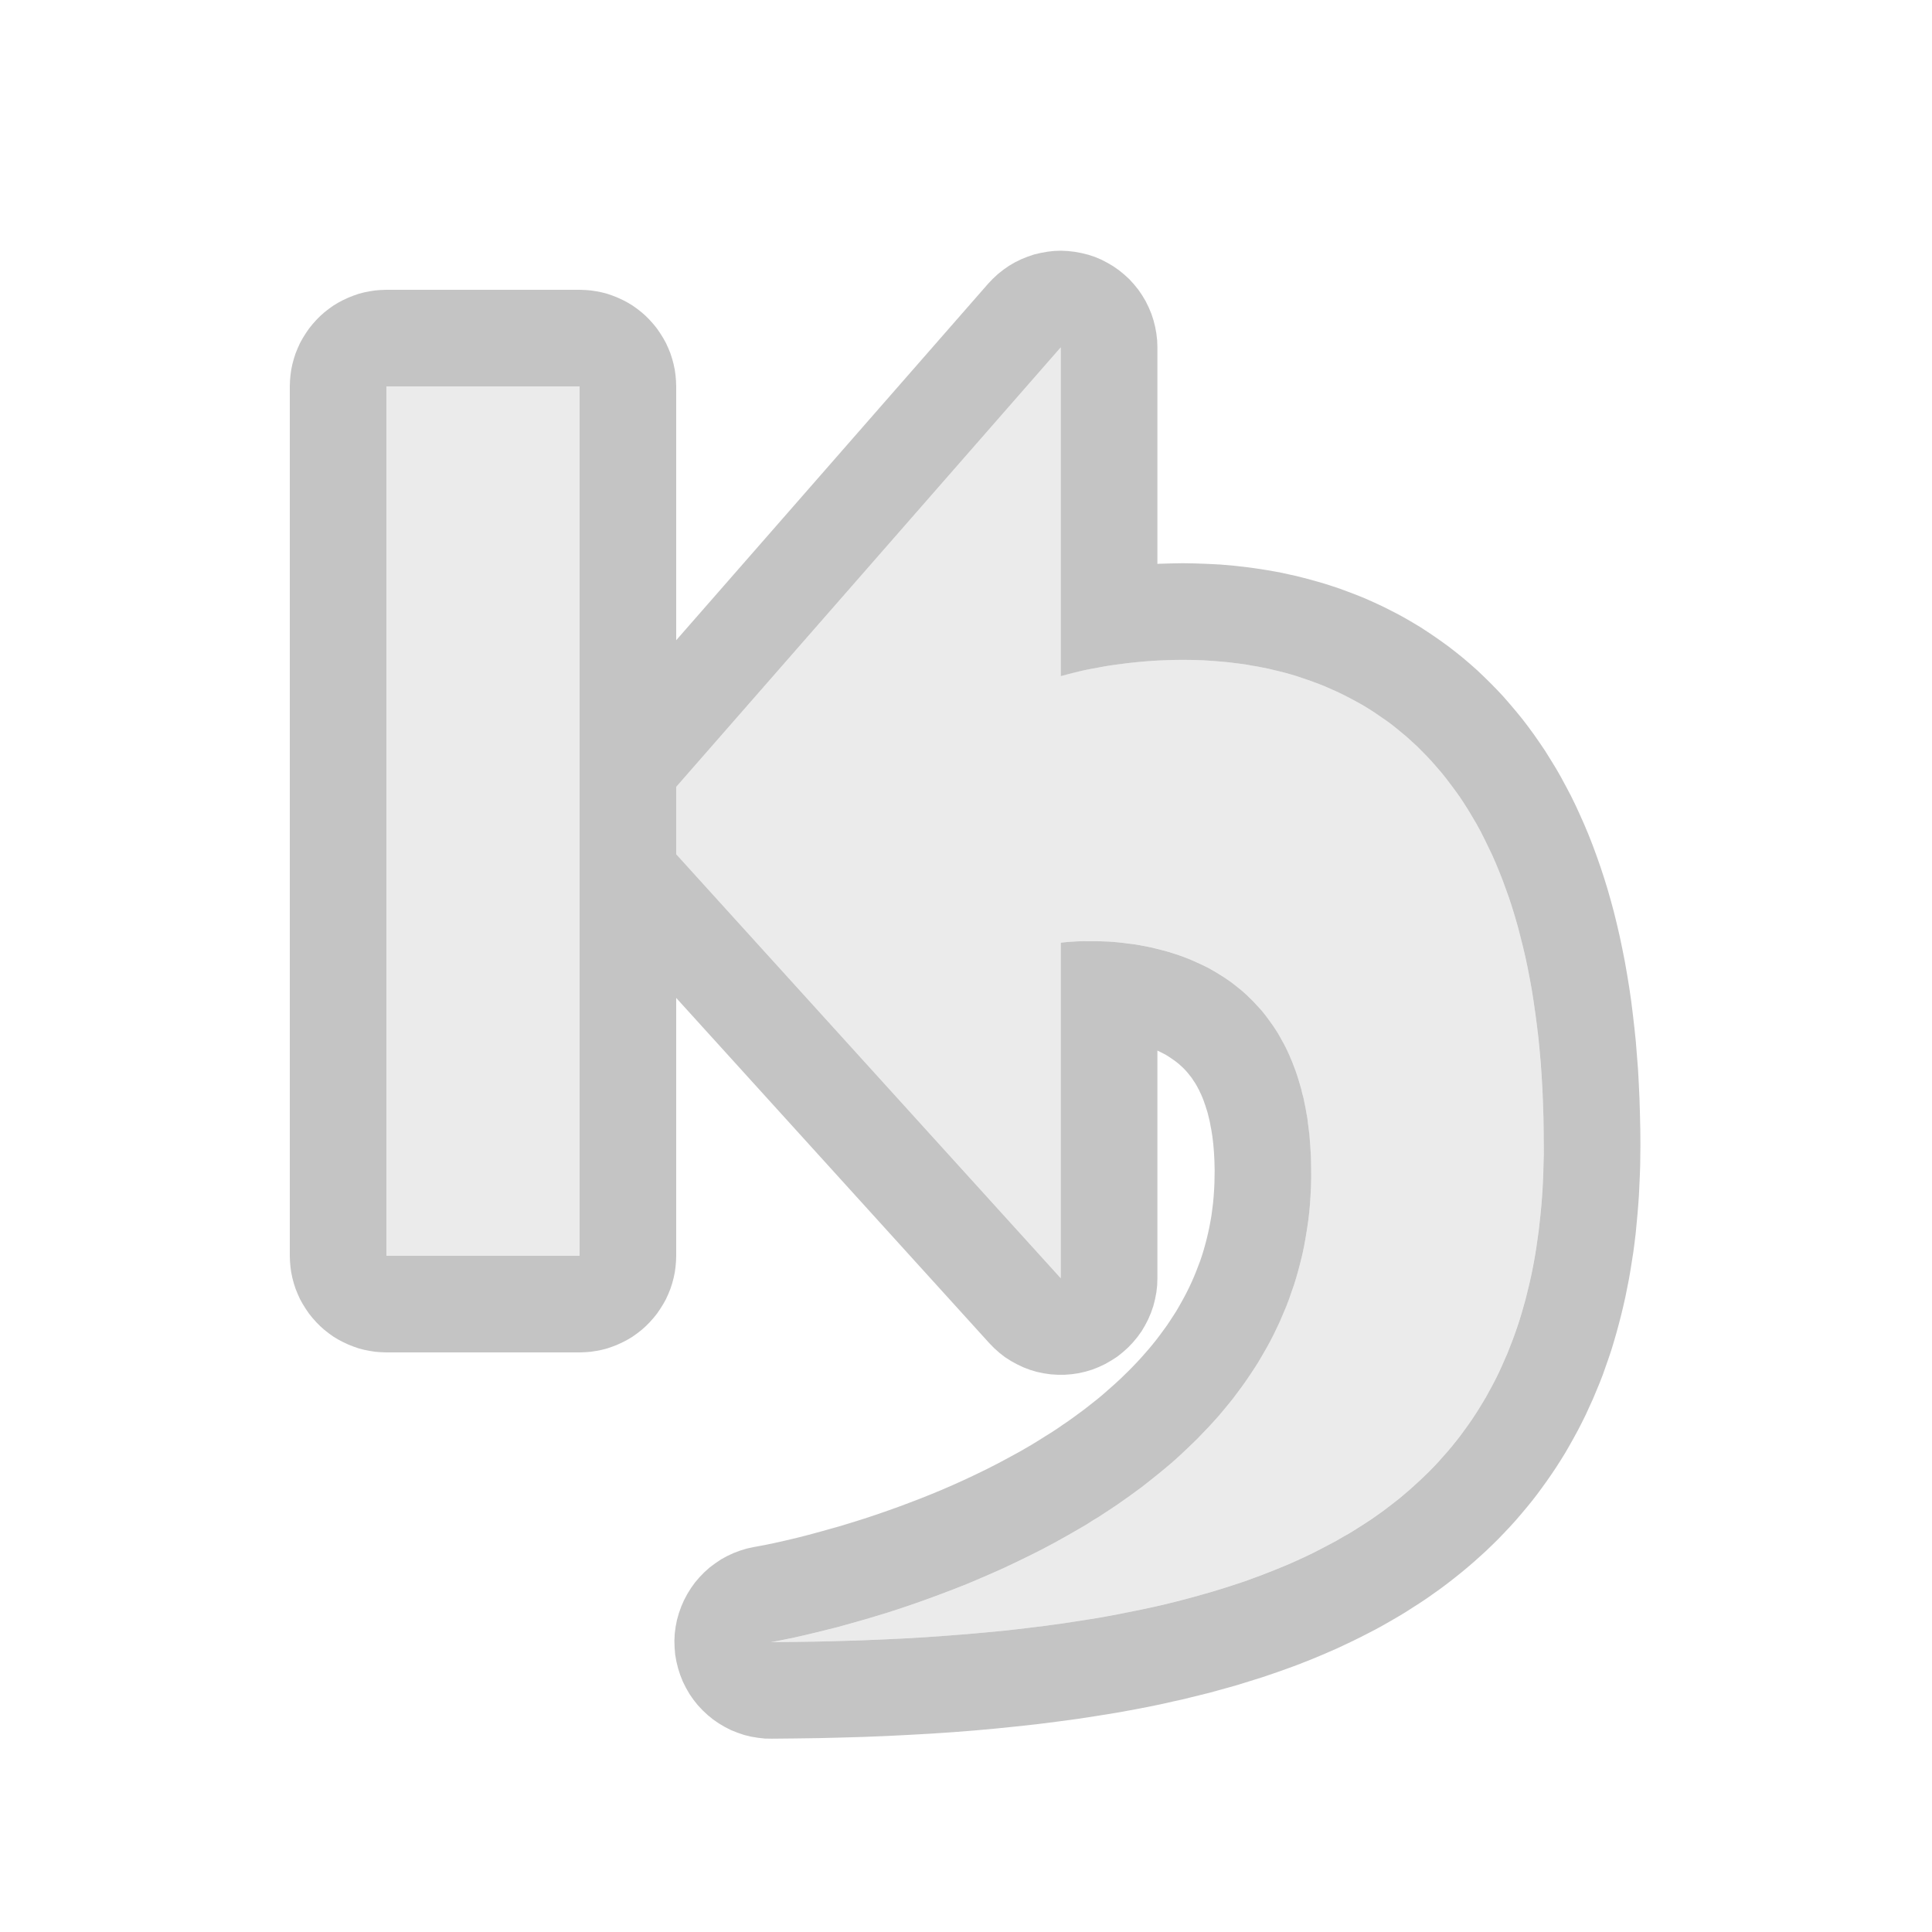 <?xml version="1.0" encoding="UTF-8" standalone="no"?>
<!DOCTYPE svg PUBLIC "-//W3C//DTD SVG 1.1//EN" "http://www.w3.org/Graphics/SVG/1.1/DTD/svg11.dtd">
<svg width="100%" height="100%" viewBox="0 0 20 20" version="1.1" xmlns="http://www.w3.org/2000/svg" xmlns:xlink="http://www.w3.org/1999/xlink" xml:space="preserve" xmlns:serif="http://www.serif.com/" style="fill-rule:evenodd;clip-rule:evenodd;stroke-linejoin:round;stroke-miterlimit:2;">
    <g transform="matrix(1,0,0,1,-318,-4)">
        <g id="General_Reset_Disabled" transform="matrix(1,0,0,1,270,2.70894e-13)">
            <g opacity="0.3">
                <g id="Transparent-BG" serif:id="Transparent BG" transform="matrix(1,0,0,1,48,4)">
                    <rect x="0" y="0" width="20" height="20" style="fill:rgb(58,58,58);fill-opacity:0;"/>
                </g>
                <g transform="matrix(1.162,0,0,1.162,-322.678,-3.133)">
                    <path d="M328.45,9.233L324.757,13.454L328.45,17.526L328.45,14.537C328.45,14.537 330.664,14.215 330.681,16.558C330.706,19.966 325.869,20.768 325.869,20.768C330.267,20.742 332.753,19.777 332.753,16.341C332.753,10.812 328.45,12.162 328.45,12.162L328.45,9.233Z" style="fill:rgb(189,189,189);"/>
                    <path d="M328.514,8.375L328.575,8.382L328.635,8.393L328.695,8.408L328.753,8.427L328.81,8.451L328.864,8.479L328.917,8.51L328.967,8.545L329.015,8.584L329.06,8.625L329.101,8.67L329.14,8.718L329.175,8.769L329.206,8.821L329.233,8.876L329.257,8.933L329.276,8.991L329.291,9.05L329.302,9.111L329.309,9.172L329.311,9.233L329.311,11.162L329.326,11.161L329.43,11.158L329.536,11.156L329.646,11.158L329.758,11.162L329.874,11.168L329.988,11.178L330.051,11.185L330.111,11.192L330.172,11.2L330.233,11.209L330.295,11.219L330.358,11.23L330.421,11.242L330.484,11.256L330.548,11.27L330.611,11.286L330.676,11.303L330.74,11.321L330.805,11.34L330.87,11.361L330.936,11.383L331.001,11.407L331.067,11.432L331.133,11.458L331.198,11.486L331.264,11.516L331.33,11.547L331.395,11.58L331.461,11.614L331.526,11.65L331.591,11.688L331.656,11.727L331.72,11.769L331.784,11.812L331.848,11.857L331.911,11.903L331.974,11.952L332.036,12.002L332.097,12.054L332.158,12.108L332.217,12.164L332.276,12.222L332.335,12.282L332.392,12.343L332.448,12.407L332.503,12.472L332.558,12.539L332.611,12.608L332.663,12.679L332.714,12.752L332.764,12.826L332.812,12.903L332.86,12.981L332.906,13.061L332.95,13.143L332.994,13.226L333.036,13.312L333.076,13.399L333.116,13.489L333.154,13.58L333.19,13.672L333.225,13.767L333.259,13.864L333.291,13.962L333.322,14.062L333.351,14.164L333.379,14.268L333.405,14.374L333.43,14.482L333.453,14.592L333.475,14.703L333.495,14.817L333.514,14.933L333.531,15.05L333.546,15.17L333.56,15.291L333.573,15.415L333.583,15.541L333.593,15.669L333.6,15.799L333.606,15.931L333.61,16.066L333.613,16.202L333.614,16.341L333.613,16.431L333.612,16.52L333.609,16.609L333.605,16.697L333.601,16.784L333.595,16.87L333.588,16.956L333.58,17.041L333.572,17.126L333.562,17.209L333.551,17.293L333.538,17.375L333.525,17.457L333.511,17.538L333.495,17.618L333.479,17.698L333.461,17.777L333.442,17.856L333.422,17.933L333.401,18.011L333.379,18.087L333.356,18.163L333.331,18.238L333.305,18.312L333.279,18.386L333.251,18.458L333.221,18.53L333.191,18.602L333.159,18.672L333.127,18.742L333.093,18.811L333.058,18.879L333.021,18.947L332.984,19.013L332.946,19.079L332.906,19.144L332.865,19.208L332.823,19.271L332.78,19.333L332.736,19.394L332.691,19.455L332.645,19.514L332.597,19.573L332.549,19.63L332.5,19.687L332.449,19.743L332.398,19.797L332.346,19.851L332.292,19.904L332.238,19.956L332.183,20.006L332.127,20.056L332.07,20.105L332.012,20.153L331.953,20.2L331.894,20.246L331.834,20.291L331.772,20.335L331.711,20.378L331.648,20.42L331.584,20.461L331.52,20.502L331.455,20.541L331.39,20.579L331.323,20.617L331.256,20.654L331.188,20.689L331.12,20.724L331.051,20.758L330.981,20.791L330.911,20.824L330.84,20.855L330.768,20.886L330.696,20.916L330.623,20.945L330.549,20.974L330.475,21.001L330.4,21.028L330.324,21.054L330.248,21.08L330.171,21.104L330.094,21.128L330.016,21.152L329.938,21.174L329.858,21.196L329.779,21.218L329.698,21.238L329.617,21.258L329.536,21.278L329.453,21.296L329.37,21.315L329.285,21.333L329.118,21.366L328.947,21.397L328.774,21.425L328.598,21.452L328.419,21.476L328.238,21.499L328.055,21.519L327.869,21.538L327.681,21.555L327.49,21.57L327.297,21.583L327.101,21.594L326.902,21.604L326.702,21.612L326.498,21.618L326.293,21.623L326.084,21.626L325.877,21.628L325.814,21.627L325.752,21.62L325.691,21.61L325.63,21.595L325.571,21.575L325.513,21.552L325.458,21.524L325.404,21.492L325.353,21.457L325.304,21.417L325.259,21.375L325.216,21.329L325.177,21.28L325.142,21.229L325.111,21.175L325.083,21.119L325.06,21.061L325.041,21.002L325.026,20.941L325.015,20.88L325.01,20.818L325.008,20.755L325.011,20.693L325.019,20.631L325.031,20.57L325.048,20.51L325.069,20.451L325.094,20.394L325.123,20.339L325.156,20.286L325.192,20.236L325.233,20.188L325.276,20.144L325.323,20.102L325.373,20.065L325.425,20.03L325.48,20L325.536,19.974L325.595,19.952L325.654,19.934L325.715,19.921L325.763,19.912L325.817,19.902L325.894,19.886L325.992,19.864L326.11,19.836L326.173,19.82L326.241,19.802L326.314,19.782L326.389,19.761L326.468,19.739L326.551,19.714L326.635,19.688L326.723,19.66L326.813,19.63L326.905,19.598L326.998,19.565L327.094,19.529L327.191,19.492L327.289,19.453L327.388,19.412L327.487,19.369L327.587,19.324L327.687,19.277L327.788,19.228L327.888,19.177L327.987,19.124L328.086,19.07L328.186,19.012L328.232,18.984L328.28,18.954L328.328,18.924L328.376,18.894L328.423,18.863L328.469,18.831L328.515,18.8L328.561,18.767L328.606,18.734L328.651,18.701L328.695,18.667L328.738,18.633L328.781,18.599L328.823,18.564L328.864,18.528L328.905,18.492L328.945,18.456L328.985,18.419L329.023,18.382L329.061,18.345L329.098,18.307L329.135,18.268L329.17,18.23L329.205,18.19L329.239,18.151L329.272,18.111L329.304,18.071L329.335,18.03L329.365,17.989L329.395,17.948L329.423,17.906L329.451,17.863L329.478,17.821L329.503,17.778L329.528,17.734L329.552,17.69L329.575,17.646L329.597,17.601L329.618,17.556L329.638,17.51L329.657,17.463L329.675,17.416L329.693,17.369L329.709,17.321L329.724,17.272L329.738,17.222L329.751,17.172L329.763,17.121L329.774,17.07L329.784,17.017L329.793,16.964L329.8,16.91L329.807,16.855L329.812,16.799L329.816,16.741L329.819,16.683L329.82,16.624L329.821,16.562L329.82,16.523L329.819,16.482L329.817,16.443L329.815,16.405L329.812,16.368L329.809,16.333L329.805,16.298L329.801,16.265L329.796,16.233L329.791,16.202L329.785,16.172L329.78,16.143L329.774,16.115L329.767,16.088L329.761,16.062L329.754,16.037L329.746,16.013L329.739,15.99L329.731,15.968L329.724,15.947L329.716,15.926L329.708,15.907L329.7,15.888L329.691,15.87L329.683,15.852L329.674,15.836L329.666,15.82L329.657,15.804L329.648,15.789L329.639,15.775L329.63,15.762L329.621,15.748L329.612,15.735L329.602,15.723L329.593,15.711L329.584,15.7L329.574,15.688L329.564,15.677L329.555,15.667L329.545,15.657L329.535,15.647L329.527,15.64L329.503,15.618L329.482,15.601L329.459,15.584L329.436,15.568L329.412,15.552L329.388,15.537L329.362,15.523L329.336,15.51L329.311,15.498L329.311,17.526L329.309,17.589L329.302,17.651L329.29,17.713L329.275,17.773L329.254,17.833L329.23,17.89L329.201,17.946L329.169,18L329.132,18.051L329.092,18.099L329.049,18.144L329.002,18.186L328.953,18.225L328.9,18.259L328.846,18.29L328.789,18.317L328.731,18.34L328.671,18.358L328.61,18.372L328.548,18.381L328.485,18.386L328.422,18.386L328.36,18.382L328.298,18.373L328.236,18.36L328.176,18.342L328.118,18.32L328.061,18.293L328.006,18.263L327.953,18.229L327.904,18.191L327.857,18.149L327.813,18.104L324.12,14.032L324.08,13.984L324.043,13.934L324.01,13.88L323.981,13.825L323.956,13.767L323.935,13.708L323.919,13.648L323.907,13.586L323.9,13.524L323.897,13.462L323.899,13.399L323.905,13.337L323.916,13.275L323.931,13.214L323.951,13.155L323.974,13.097L324.002,13.041L324.034,12.987L324.07,12.936L324.11,12.887L327.803,8.666L327.845,8.622L327.89,8.58L327.938,8.542L327.988,8.507L328.041,8.476L328.096,8.449L328.153,8.426L328.211,8.406L328.27,8.392L328.331,8.381L328.392,8.374L328.453,8.372L328.514,8.375ZM324.757,13.454L328.45,17.526L328.45,14.537L328.475,14.534L328.505,14.531L328.545,14.528L328.596,14.525L328.655,14.523L328.722,14.523L328.796,14.524L328.877,14.527L328.92,14.53L328.964,14.534L329.009,14.539L329.056,14.545L329.103,14.551L329.152,14.559L329.201,14.568L329.251,14.578L329.301,14.59L329.352,14.603L329.404,14.617L329.455,14.633L329.507,14.65L329.559,14.669L329.611,14.69L329.663,14.713L329.715,14.737L329.767,14.763L329.818,14.792L329.868,14.822L329.918,14.854L329.968,14.889L330.016,14.926L330.064,14.965L330.111,15.007L330.133,15.029L330.156,15.051L330.178,15.074L330.2,15.098L330.222,15.122L330.244,15.147L330.265,15.173L330.285,15.199L330.305,15.226L330.325,15.254L330.345,15.282L330.364,15.311L330.383,15.341L330.401,15.372L330.418,15.403L330.436,15.435L330.453,15.468L330.469,15.501L330.485,15.536L330.5,15.571L330.515,15.607L330.529,15.644L330.543,15.681L330.556,15.719L330.568,15.758L330.58,15.798L330.592,15.839L330.602,15.881L330.613,15.923L330.622,15.967L330.631,16.011L330.639,16.056L330.647,16.102L330.653,16.149L330.659,16.197L330.665,16.246L330.669,16.295L330.673,16.346L330.676,16.397L330.679,16.45L330.68,16.503L330.681,16.558L330.681,16.637L330.679,16.716L330.675,16.793L330.67,16.87L330.663,16.945L330.654,17.02L330.643,17.094L330.631,17.167L330.618,17.239L330.603,17.31L330.586,17.38L330.568,17.449L330.549,17.517L330.528,17.585L330.505,17.651L330.482,17.717L330.457,17.782L330.43,17.846L330.403,17.909L330.374,17.971L330.344,18.033L330.313,18.093L330.28,18.153L330.246,18.212L330.212,18.27L330.176,18.327L330.139,18.383L330.101,18.439L330.062,18.494L330.022,18.548L329.982,18.601L329.94,18.653L329.897,18.705L329.854,18.756L329.809,18.806L329.764,18.855L329.718,18.903L329.672,18.951L329.624,18.998L329.576,19.044L329.527,19.09L329.478,19.135L329.428,19.179L329.377,19.222L329.326,19.264L329.274,19.306L329.222,19.347L329.17,19.388L329.116,19.427L329.063,19.466L329.009,19.504L328.955,19.542L328.9,19.579L328.845,19.615L328.79,19.651L328.734,19.685L328.679,19.72L328.623,19.753L328.51,19.818L328.397,19.881L328.284,19.941L328.171,19.998L328.058,20.053L327.946,20.106L327.834,20.156L327.723,20.204L327.614,20.25L327.505,20.293L327.398,20.334L327.293,20.373L327.19,20.41L327.089,20.445L326.99,20.478L326.894,20.509L326.801,20.537L326.711,20.564L326.624,20.589L326.541,20.612L326.462,20.634L326.386,20.653L326.315,20.671L326.186,20.702L326.076,20.727L325.988,20.745L325.923,20.758L325.869,20.768L326.073,20.766L326.275,20.763L326.475,20.758L326.671,20.752L326.864,20.744L327.055,20.735L327.243,20.724L327.427,20.711L327.609,20.697L327.788,20.681L327.964,20.664L328.137,20.644L328.308,20.623L328.475,20.6L328.639,20.575L328.8,20.549L328.958,20.52L329.113,20.489L329.19,20.473L329.265,20.457L329.34,20.44L329.415,20.422L329.488,20.404L329.561,20.385L329.632,20.366L329.703,20.346L329.774,20.326L329.843,20.305L329.912,20.284L329.98,20.262L330.047,20.24L330.114,20.217L330.179,20.193L330.244,20.169L330.308,20.144L330.371,20.119L330.434,20.093L330.496,20.067L330.556,20.04L330.617,20.012L330.676,19.984L330.734,19.955L330.792,19.925L330.849,19.895L330.905,19.865L330.96,19.833L331.015,19.802L331.069,19.769L331.121,19.736L331.174,19.702L331.225,19.668L331.275,19.633L331.325,19.597L331.374,19.56L331.422,19.523L331.469,19.486L331.515,19.447L331.561,19.408L331.605,19.368L331.649,19.328L331.692,19.287L331.735,19.245L331.776,19.203L331.817,19.159L331.856,19.115L331.895,19.071L331.933,19.026L331.97,18.98L332.007,18.933L332.042,18.885L332.077,18.837L332.111,18.788L332.144,18.738L332.176,18.688L332.207,18.637L332.238,18.585L332.267,18.532L332.296,18.479L332.324,18.425L332.351,18.37L332.377,18.314L332.402,18.257L332.427,18.2L332.45,18.142L332.473,18.083L332.495,18.023L332.516,17.963L332.536,17.902L332.555,17.84L332.573,17.777L332.591,17.713L332.607,17.648L332.623,17.583L332.638,17.517L332.652,17.45L332.665,17.382L332.677,17.313L332.688,17.244L332.698,17.173L332.708,17.102L332.716,17.03L332.724,16.957L332.731,16.883L332.737,16.808L332.742,16.733L332.746,16.656L332.749,16.579L332.751,16.501L332.753,16.421L332.753,16.341L332.752,16.213L332.75,16.087L332.746,15.964L332.741,15.843L332.734,15.724L332.726,15.608L332.716,15.495L332.705,15.383L332.692,15.274L332.678,15.167L332.663,15.063L332.647,14.961L332.629,14.861L332.61,14.763L332.59,14.668L332.568,14.574L332.545,14.483L332.522,14.394L332.497,14.307L332.471,14.222L332.444,14.139L332.415,14.058L332.386,13.979L332.356,13.903L332.325,13.828L332.293,13.755L332.259,13.684L332.225,13.614L332.191,13.547L332.155,13.481L332.118,13.418L332.081,13.356L332.043,13.296L332.004,13.237L331.964,13.181L331.923,13.126L331.882,13.072L331.841,13.021L331.798,12.971L331.755,12.922L331.711,12.875L331.667,12.83L331.623,12.786L331.577,12.744L331.532,12.703L331.485,12.664L331.439,12.626L331.392,12.589L331.344,12.554L331.296,12.521L331.248,12.488L331.2,12.457L331.151,12.427L331.102,12.399L331.052,12.372L331.003,12.346L330.953,12.321L330.903,12.297L330.853,12.275L330.803,12.253L330.753,12.233L330.702,12.214L330.652,12.196L330.602,12.179L330.551,12.162L330.501,12.147L330.451,12.133L330.4,12.12L330.35,12.108L330.3,12.096L330.25,12.086L330.2,12.076L330.151,12.068L330.102,12.059L330.052,12.052L330.004,12.046L329.955,12.04L329.907,12.035L329.812,12.027L329.718,12.021L329.626,12.018L329.536,12.017L329.448,12.018L329.363,12.021L329.28,12.025L329.2,12.031L329.123,12.038L329.049,12.046L328.978,12.055L328.911,12.064L328.847,12.074L328.788,12.085L328.733,12.095L328.682,12.105L328.635,12.115L328.557,12.134L328.499,12.149L328.463,12.159L328.45,12.162L328.45,9.233L324.757,13.454Z" style="fill:rgb(58,58,58);"/>
                </g>
                <g transform="matrix(1,0,0,1.125,-270,-3.25)">
                    <rect x="322" y="10" width="2" height="8" style="fill:rgb(189,189,189);"/>
                    <path d="M324.058,9.113L324.116,9.117L324.174,9.125L324.231,9.135L324.287,9.148L324.342,9.165L324.396,9.184L324.449,9.206L324.5,9.23L324.55,9.257L324.597,9.287L324.643,9.319L324.686,9.353L324.727,9.39L324.766,9.429L324.802,9.469L324.835,9.512L324.866,9.556L324.894,9.601L324.918,9.648L324.94,9.696L324.958,9.745L324.973,9.795L324.985,9.846L324.993,9.897L324.998,9.948L325,10L325,18L324.998,18.052L324.993,18.103L324.985,18.154L324.973,18.205L324.958,18.255L324.94,18.304L324.918,18.352L324.894,18.399L324.866,18.444L324.835,18.488L324.802,18.531L324.766,18.571L324.727,18.61L324.686,18.647L324.643,18.681L324.597,18.713L324.55,18.743L324.5,18.77L324.449,18.794L324.396,18.816L324.342,18.835L324.287,18.852L324.231,18.865L324.174,18.875L324.116,18.883L324.058,18.887L324,18.889L322,18.889L321.942,18.887L321.884,18.883L321.826,18.875L321.769,18.865L321.713,18.852L321.658,18.835L321.604,18.816L321.551,18.794L321.5,18.77L321.45,18.743L321.403,18.713L321.357,18.681L321.314,18.647L321.273,18.61L321.234,18.571L321.198,18.531L321.165,18.488L321.134,18.444L321.106,18.399L321.082,18.352L321.06,18.304L321.042,18.255L321.027,18.205L321.015,18.154L321.007,18.103L321.002,18.052L321,18L321,10L321.002,9.948L321.007,9.897L321.015,9.846L321.027,9.795L321.042,9.745L321.06,9.696L321.082,9.648L321.106,9.601L321.134,9.556L321.165,9.512L321.198,9.469L321.234,9.429L321.273,9.39L321.314,9.353L321.357,9.319L321.403,9.287L321.45,9.257L321.5,9.23L321.551,9.206L321.604,9.184L321.658,9.165L321.713,9.148L321.769,9.135L321.826,9.125L321.884,9.117L321.942,9.113L322,9.111L324,9.111L324.058,9.113ZM322,10L322,18L324,18L324,10L322,10Z" style="fill:rgb(58,58,58);"/>
                </g>
            </g>
        </g>
    </g>
</svg>
